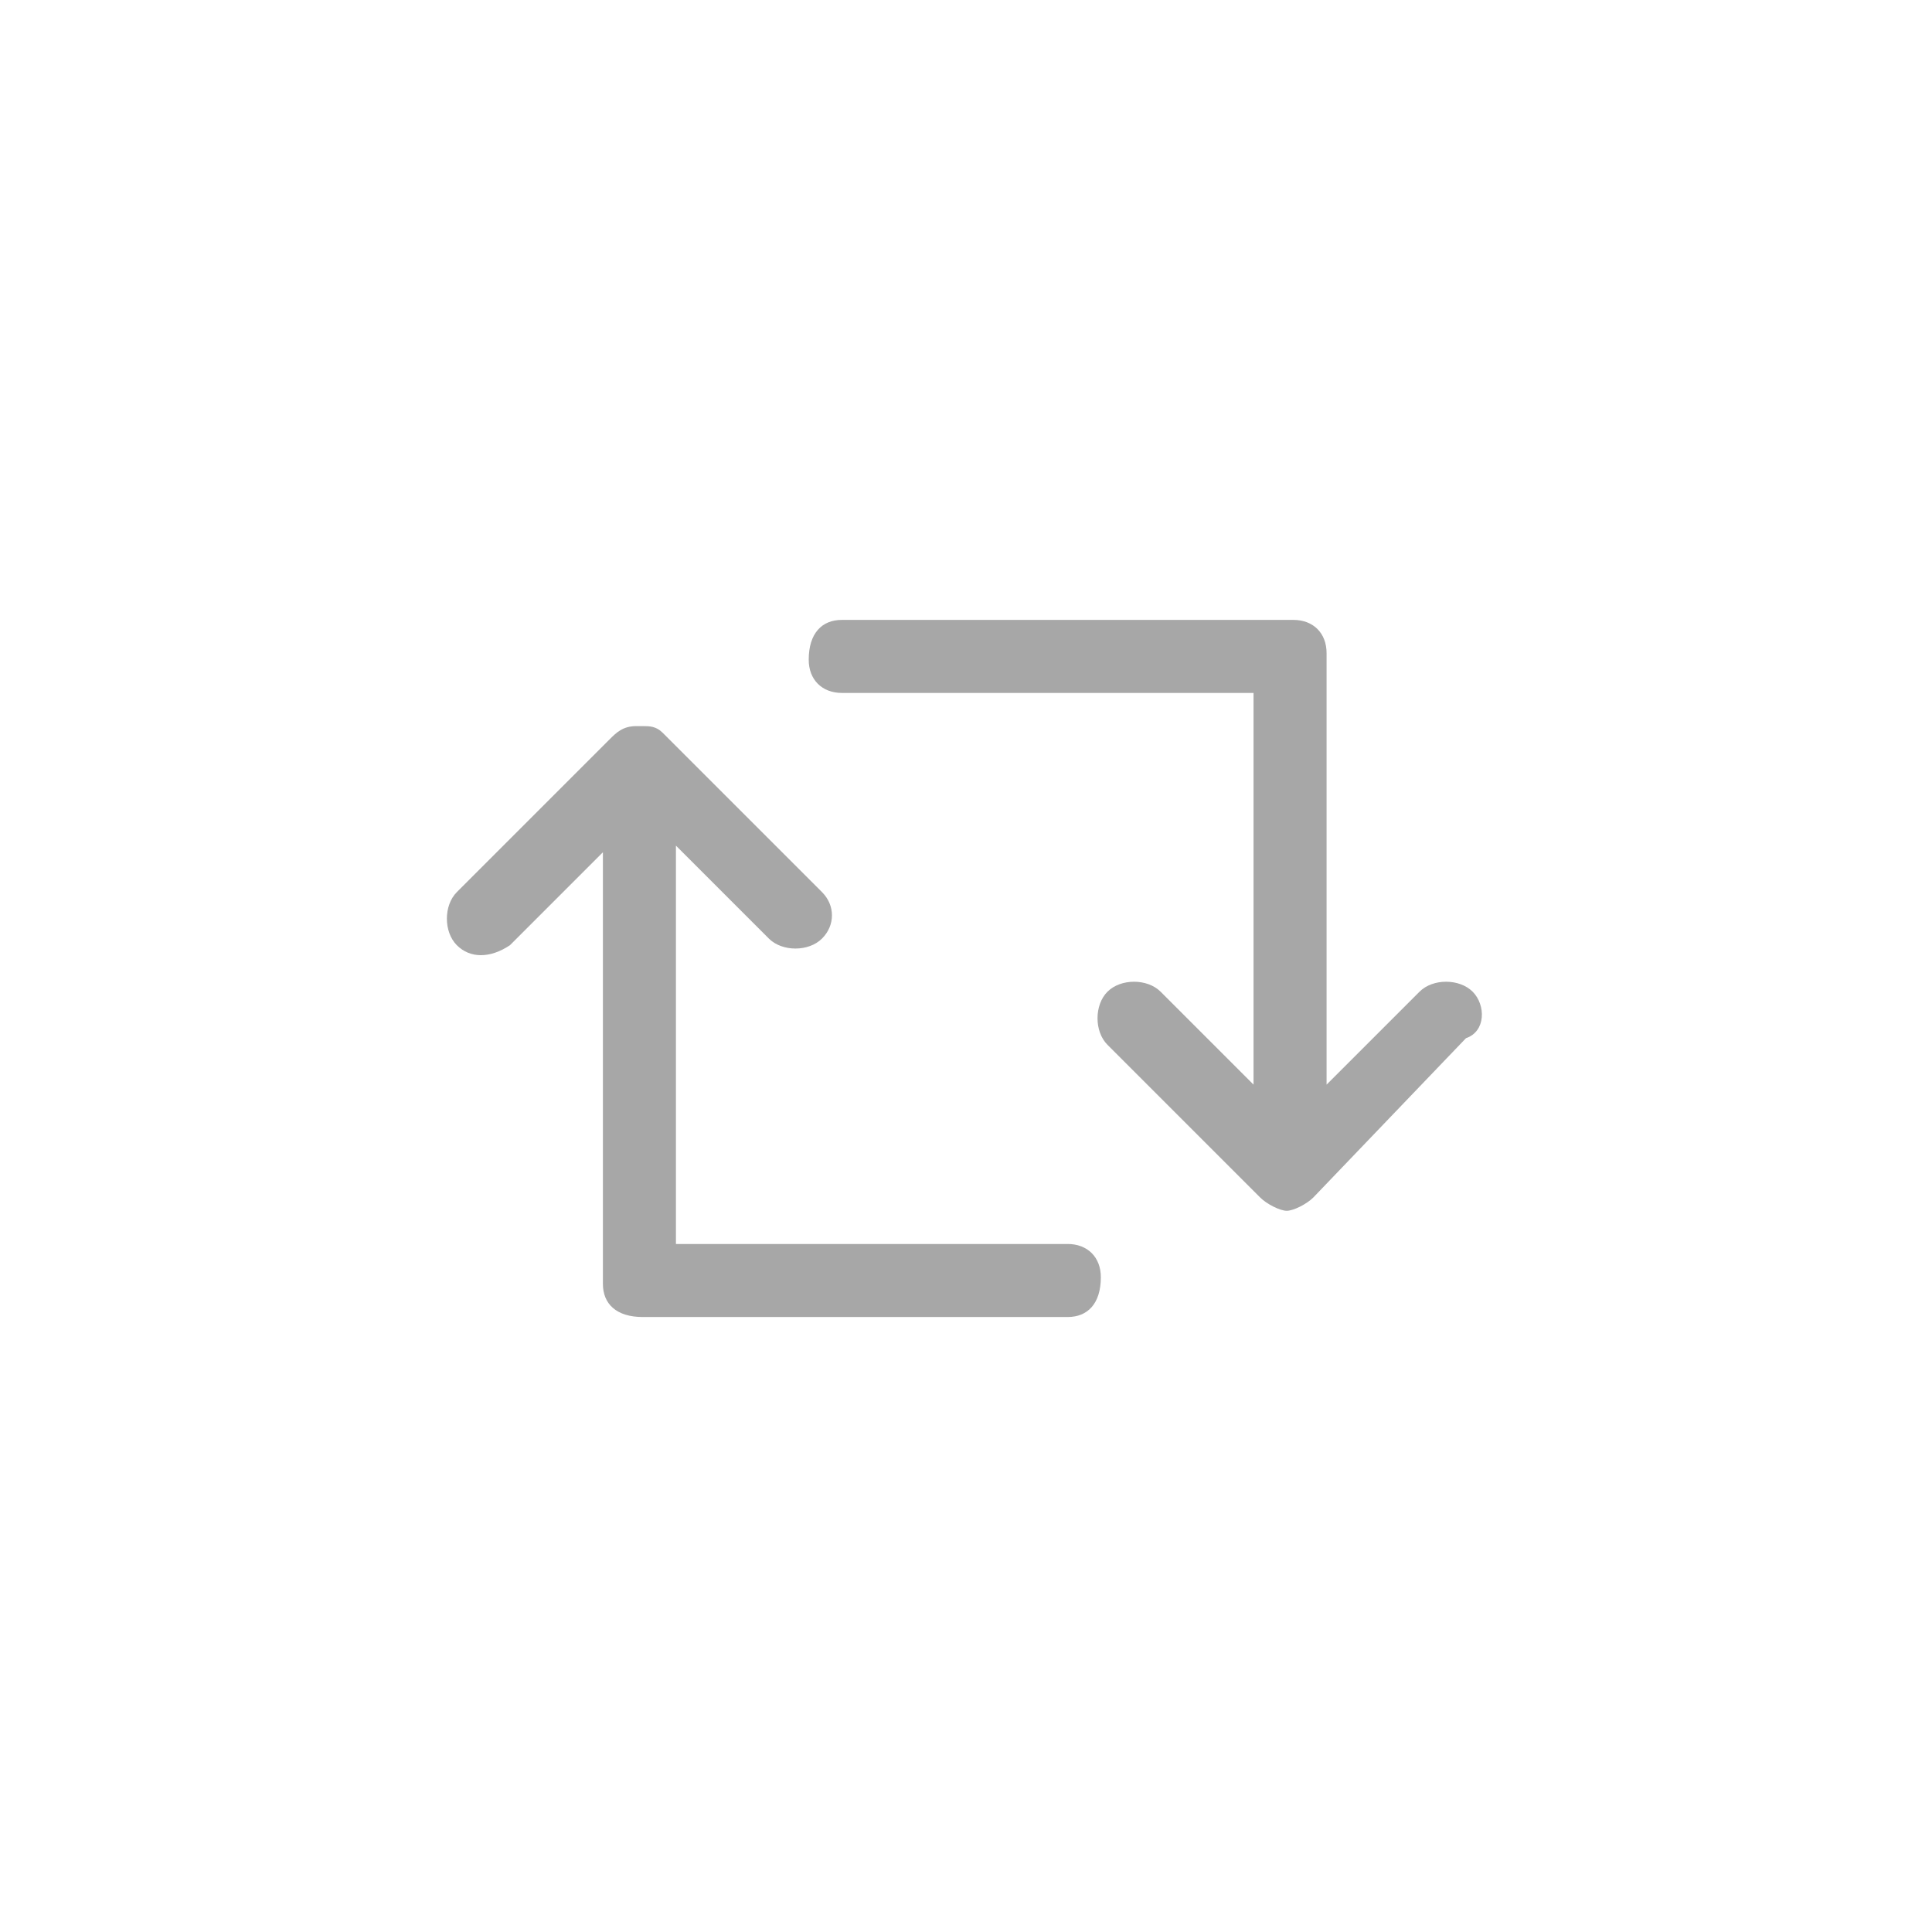 <?xml version="1.0" encoding="utf-8"?>
<!-- Generator: Adobe Illustrator 23.0.3, SVG Export Plug-In . SVG Version: 6.00 Build 0)  -->
<svg version="1.1" id="Capa_1" xmlns="http://www.w3.org/2000/svg" xmlns:xlink="http://www.w3.org/1999/xlink" x="0px" y="0px"
	 viewBox="0 0 29.1 29.1" style="enable-background:new 0 0 29.1 29.1;" xml:space="preserve">
<style type="text/css">
	.st0{display:none;}
	.st1{display:inline;}
	.st2{opacity:0.4;}
	.st3{fill:#222222;}
	.st4{opacity:0.65;fill:#FFFFFF;enable-background:new    ;}
	.st5{fill:#0073FF;}
</style>
<g id="Layer_1" class="st0">
	<g id="Grupo_9748_1_" transform="translate(-329 -95.586)" class="st1">
		<g id="Grupo_9714-3_1_" transform="translate(329 139.586)">
			<g id="Grupo_9696-3_1_" transform="translate(4.681 7.237)" class="st2">
				<path id="Trazado_13284-3_1_" class="st3" d="M11.4-32.5H5.5v-6l1.4,1.4c0.2,0.2,0.6,0.2,0.8,0c0.2-0.2,0.2-0.5,0-0.7l-2.4-2.4
					c-0.1-0.1-0.2-0.1-0.3-0.1H4.9c-0.2,0-0.3,0.1-0.4,0.2l-2.3,2.3C2-37.6,2-37.2,2.2-37s0.5,0.2,0.8,0l1.4-1.4v6.5
					c0,0.3,0.2,0.5,0.6,0.5l0,0h6.4c0.3,0,0.5-0.2,0.5-0.6C11.9-32.3,11.7-32.5,11.4-32.5L11.4-32.5z"/>
				<path id="Trazado_13285-3_1_" class="st3" d="M17.5-36.3c-0.2-0.2-0.6-0.2-0.8,0l-1.4,1.4v-6.5c0-0.3-0.2-0.5-0.5-0.5l0,0H8
					c-0.3,0-0.5,0.2-0.5,0.6c0,0.3,0.2,0.5,0.5,0.5h6.2v5.9l-1.4-1.4c-0.2-0.2-0.6-0.2-0.8,0s-0.2,0.6,0,0.8l0,0l2.3,2.3
					c0.1,0.1,0.3,0.2,0.4,0.2l0,0l0,0c0.1,0,0.3-0.1,0.4-0.2l2.3-2.4C17.7-35.7,17.7-36.1,17.5-36.3z"/>
			</g>
			<path id="Trazado_13286-3_1_" class="st4" d="M14.6-41.9c-6.9,0-12.5,5.6-12.5,12.5s5.6,12.5,12.5,12.5s12.5-5.6,12.5-12.5l0,0
				C27.1-36.3,21.5-41.9,14.6-41.9z M16.1-24.2H9.6c-0.3,0-0.5-0.2-0.6-0.5l0,0v-6.5l-1.4,1.4c-0.2,0.2-0.6,0.2-0.8,0
				c-0.2-0.2-0.2-0.5,0-0.7l2.3-2.3C9.2-32.9,9.4-33,9.5-33h0.1c0.3-0.1,0.4,0,0.4,0l2.4,2.4c0.2,0.2,0.2,0.6,0,0.8
				c-0.2,0.2-0.6,0.2-0.8,0l0,0l-1.4-1.4v6h5.9c0.3,0,0.6,0.2,0.6,0.5C16.6-24.4,16.4-24.2,16.1-24.2L16.1-24.2z M22.2-28.3
				l-2.3,2.4c-0.1,0.1-0.2,0.2-0.4,0.2l0,0l0,0c-0.2,0-0.3-0.1-0.4-0.2l-2.3-2.3c-0.2-0.2-0.2-0.6,0-0.8c0.2-0.2,0.5-0.2,0.8,0
				l1.4,1.4v-5.9h-6.2c-0.3,0-0.6-0.2-0.6-0.5s0.2-0.6,0.6-0.6h6.7c0.3,0,0.6,0.2,0.6,0.5l0,0v6.5l1.4-1.4c0.2-0.2,0.6-0.2,0.8,0
				C22.4-28.8,22.4-28.5,22.2-28.3L22.2-28.3z"/>
		</g>
	</g>
</g>
<g id="Layer_1_copy_2" class="st0">
	<g class="st1">
		<g id="Grupo_9696-3_3_" transform="translate(4.681 7.237)">
			<path id="Trazado_13284-3_3_" class="st5" d="M11.4,11.5H5.5v-6l1.4,1.4c0.2,0.2,0.6,0.2,0.8,0c0.2-0.2,0.2-0.5,0-0.7L5.4,3.8
				C5.3,3.7,5.2,3.7,5.1,3.7H5c-0.2,0-0.3,0.1-0.4,0.2L2.2,6.1C2,6.4,2,6.7,2.2,6.9c0.2,0.2,0.5,0.2,0.8,0l1.4-1.4V12
				c0,0.3,0.2,0.5,0.6,0.5l0,0h6.4c0.3,0,0.5-0.2,0.5-0.6C11.9,11.7,11.7,11.5,11.4,11.5L11.4,11.5z"/>
			<path id="Trazado_13285-3_3_" class="st5" d="M17.5,7.7c-0.2-0.2-0.6-0.2-0.8,0l-1.4,1.4V2.6c0-0.3-0.2-0.5-0.5-0.5l0,0H8
				c-0.3,0-0.5,0.2-0.5,0.6C7.5,3,7.7,3.2,8,3.2h6.2v5.9l-1.4-1.4c-0.2-0.2-0.6-0.2-0.8,0s-0.2,0.6,0,0.8l0,0l2.3,2.3
				c0.1,0.1,0.3,0.2,0.4,0.2l0,0l0,0c0.1,0,0.3-0.1,0.4-0.2l2.3-2.4C17.7,8.3,17.7,7.9,17.5,7.7z"/>
		</g>
		<path id="Trazado_13286-3_3_" class="st4" d="M14.6,2.1C7.7,2.1,2.1,7.7,2.1,14.6s5.6,12.5,12.5,12.5s12.5-5.6,12.5-12.5l0,0
			C27.1,7.7,21.5,2.1,14.6,2.1z M16.1,19.8H9.6c-0.3,0-0.5-0.2-0.6-0.5l0,0v-6.5l-1.4,1.4c-0.2,0.2-0.6,0.2-0.8,0
			c-0.2-0.2-0.2-0.5,0-0.7l2.3-2.3C9.2,11.1,9.4,11,9.5,11h0.1c0.3-0.1,0.4,0,0.4,0l2.4,2.4c0.2,0.2,0.2,0.6,0,0.8s-0.6,0.2-0.8,0
			l0,0l-1.4-1.4v6h5.9c0.3,0,0.6,0.2,0.6,0.5C16.6,19.6,16.4,19.8,16.1,19.8L16.1,19.8z M22.2,15.7l-2.3,2.4
			c-0.1,0.1-0.2,0.2-0.4,0.2l0,0l0,0c-0.2,0-0.3-0.1-0.4-0.2l-2.3-2.3c-0.2-0.2-0.2-0.6,0-0.8s0.5-0.2,0.8,0l1.4,1.4v-5.9h-6.2
			c-0.3,0-0.6-0.2-0.6-0.5s0.2-0.6,0.6-0.6h6.7c0.3,0,0.6,0.2,0.6,0.5l0,0v6.5l1.4-1.4c0.2-0.2,0.6-0.2,0.8,0
			C22.4,15.2,22.4,15.5,22.2,15.7L22.2,15.7z"/>
	</g>
</g>
<g id="Layer_1_copy">
	<g id="Grupo_9748_2_" transform="translate(-329 -95.586)">
		<g id="Grupo_9714-3_2_" transform="translate(329 139.586)">
			<g id="Grupo_9696-3_2_" transform="translate(4.681 7.237)" class="st2">
				<path id="Trazado_13284-3_2_" class="st3" d="M11.4-32.5H5.5v-6l1.4,1.4c0.2,0.2,0.6,0.2,0.8,0c0.2-0.2,0.2-0.5,0-0.7l-2.4-2.4
					c-0.1-0.1-0.2-0.1-0.3-0.1H4.9c-0.2,0-0.3,0.1-0.4,0.2l-2.3,2.3C2-37.6,2-37.2,2.2-37s0.5,0.2,0.8,0l1.4-1.4v6.5
					c0,0.3,0.2,0.5,0.6,0.5l0,0h6.4c0.3,0,0.5-0.2,0.5-0.6C11.9-32.3,11.7-32.5,11.4-32.5L11.4-32.5z"/>
				<path id="Trazado_13285-3_2_" class="st3" d="M17.5-36.3c-0.2-0.2-0.6-0.2-0.8,0l-1.4,1.4v-6.5c0-0.3-0.2-0.5-0.5-0.5l0,0H8
					c-0.3,0-0.5,0.2-0.5,0.6c0,0.3,0.2,0.5,0.5,0.5h6.2v5.9l-1.4-1.4c-0.2-0.2-0.6-0.2-0.8,0s-0.2,0.6,0,0.8l0,0l2.3,2.3
					c0.1,0.1,0.3,0.2,0.4,0.2l0,0l0,0c0.1,0,0.3-0.1,0.4-0.2l2.3-2.4C17.7-35.7,17.7-36.1,17.5-36.3z"/>
			</g>
		</g>
	</g>
</g>
</svg>
